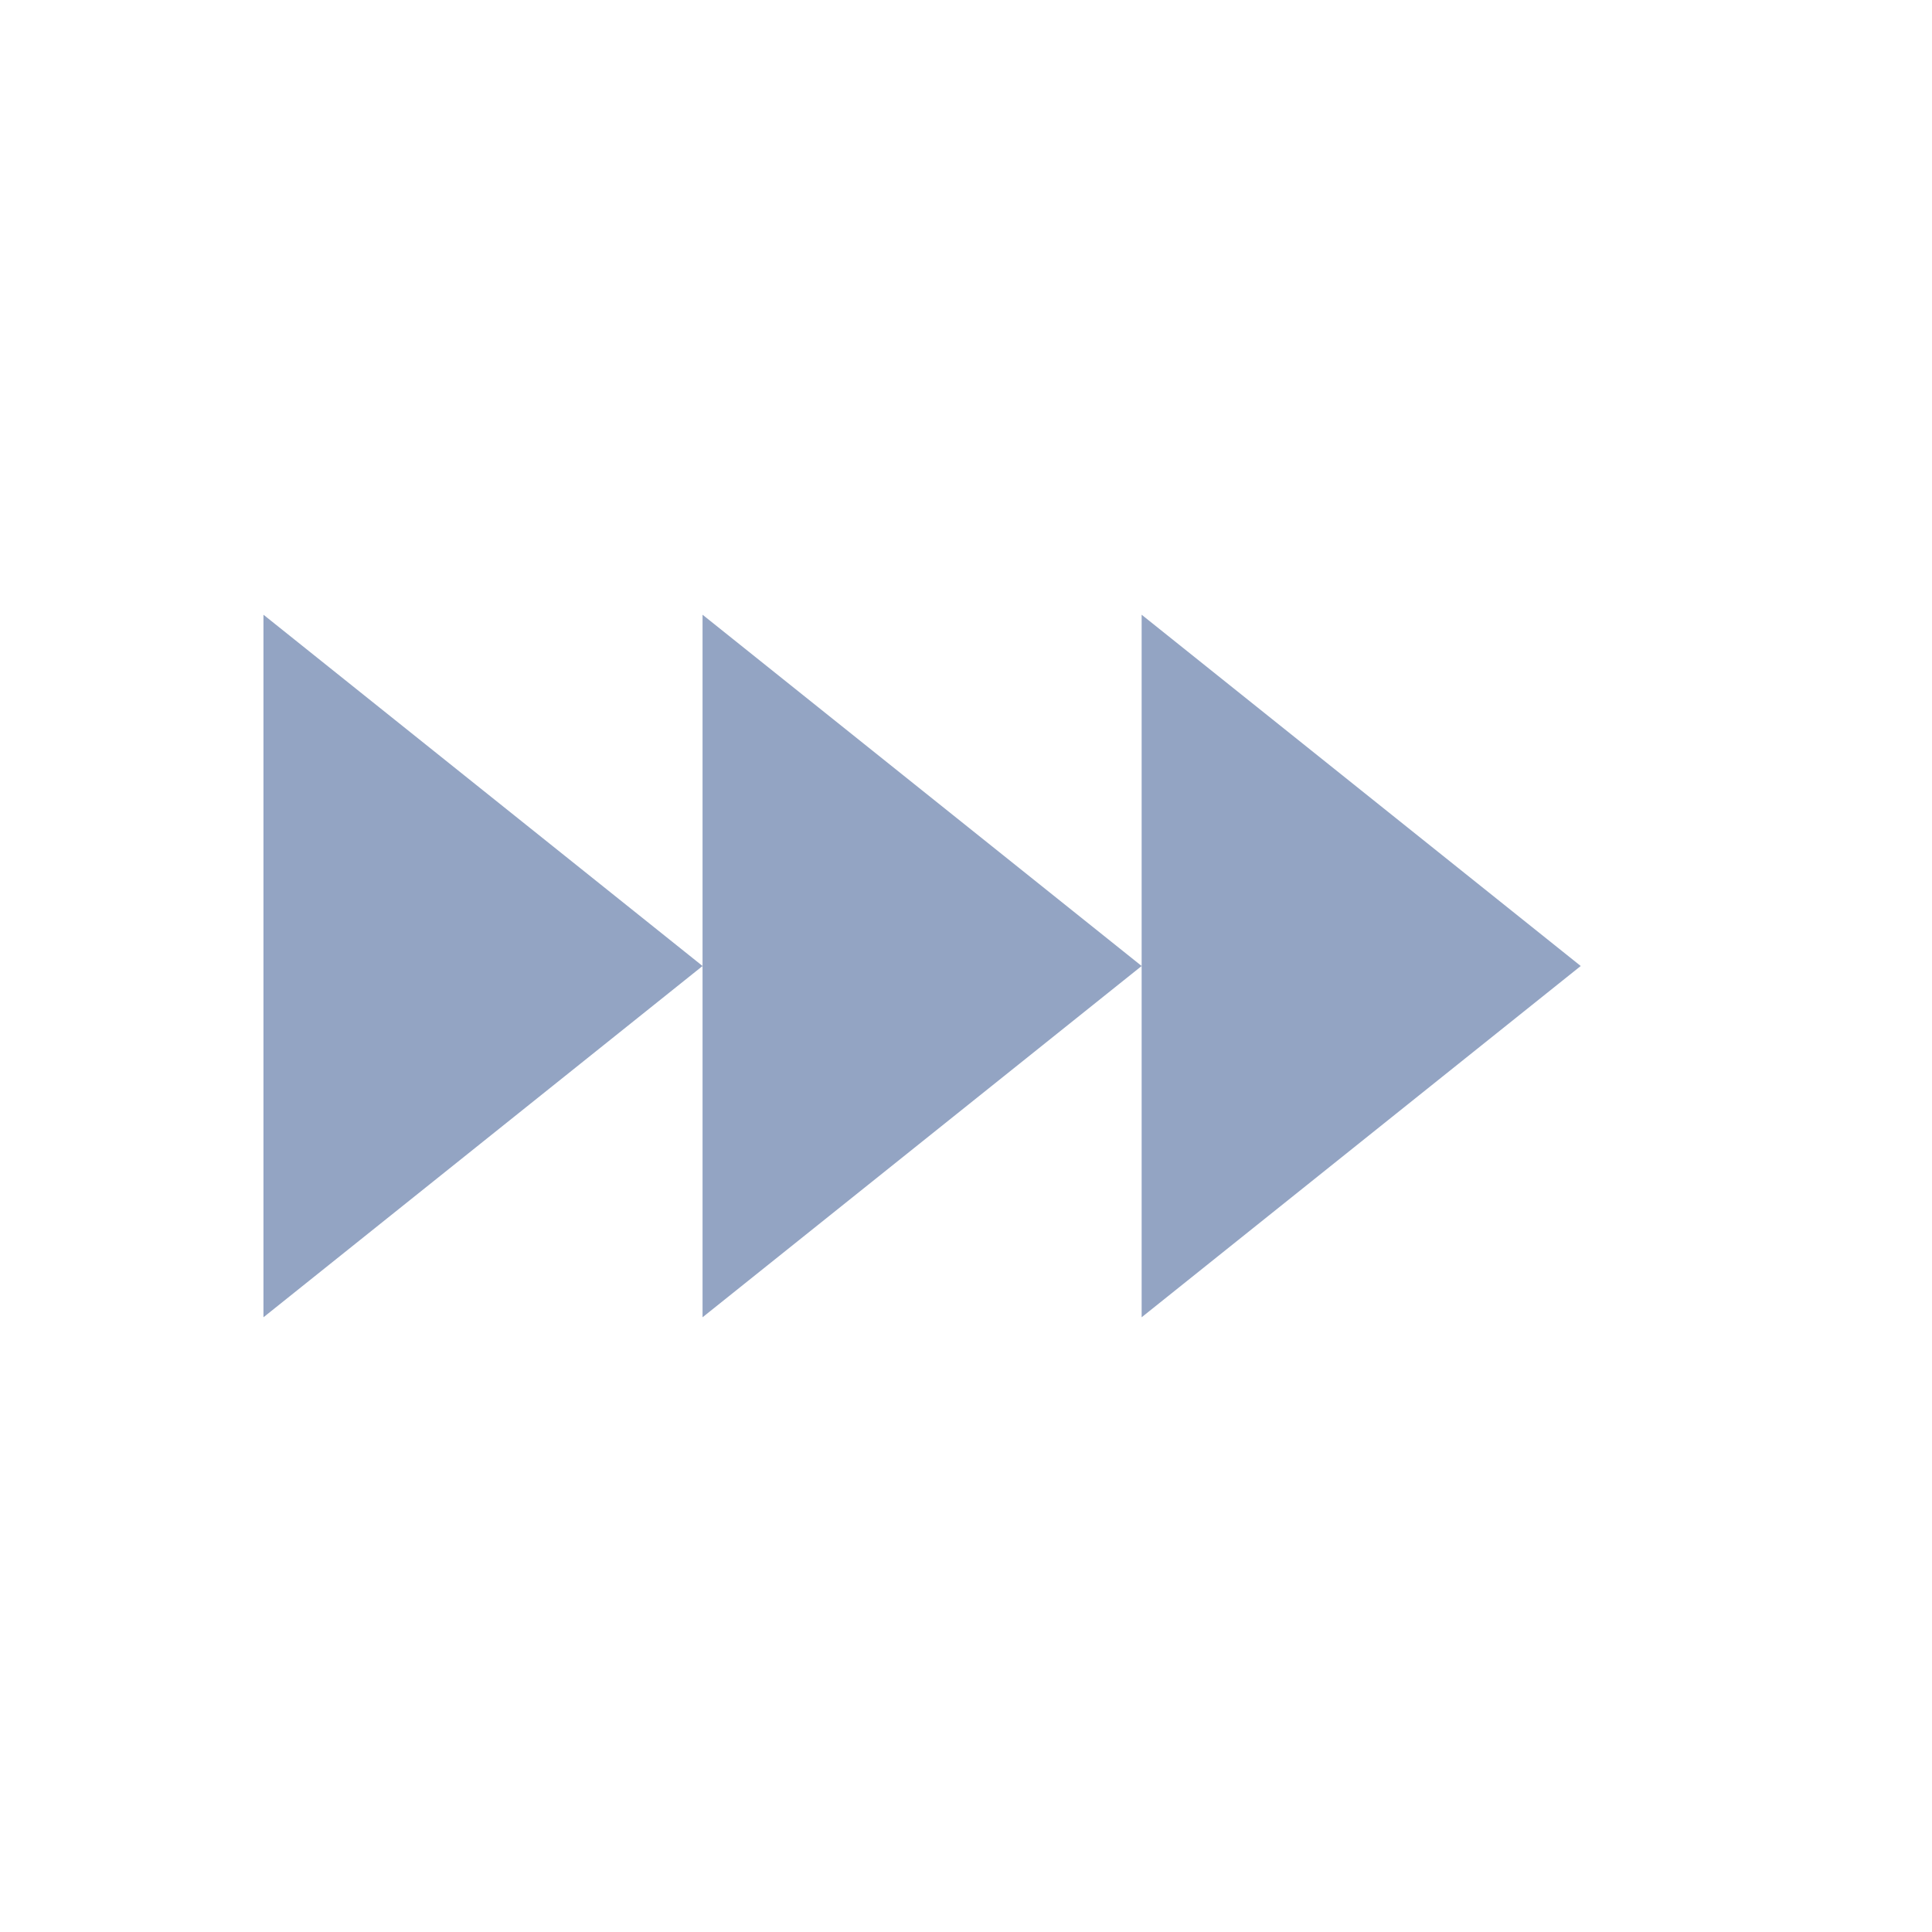 <svg xmlns="http://www.w3.org/2000/svg" width="22" height="22" version="1.1">
 <defs>
  <style id="current-color-scheme" type="text/css">
   .ColorScheme-Text { color:#93a4c3; } .ColorScheme-Highlight { color:#4285f4; } .ColorScheme-NeutralText { color:#ff9800; } .ColorScheme-PositiveText { color:#4caf50; } .ColorScheme-NegativeText { color:#f44336; }
  </style>
 </defs>
 <path style="fill:currentColor" class="ColorScheme-Text" d="m 3,7 v 4 4 L 5.5,13 8,11 5.5,9 Z m 5,4 v 4 L 10.5,13 13,11 10.5,9 8,7 Z m 5,0 v 4 L 15.5,13 18,11 15.5,9 13,7 Z"/>
</svg>

